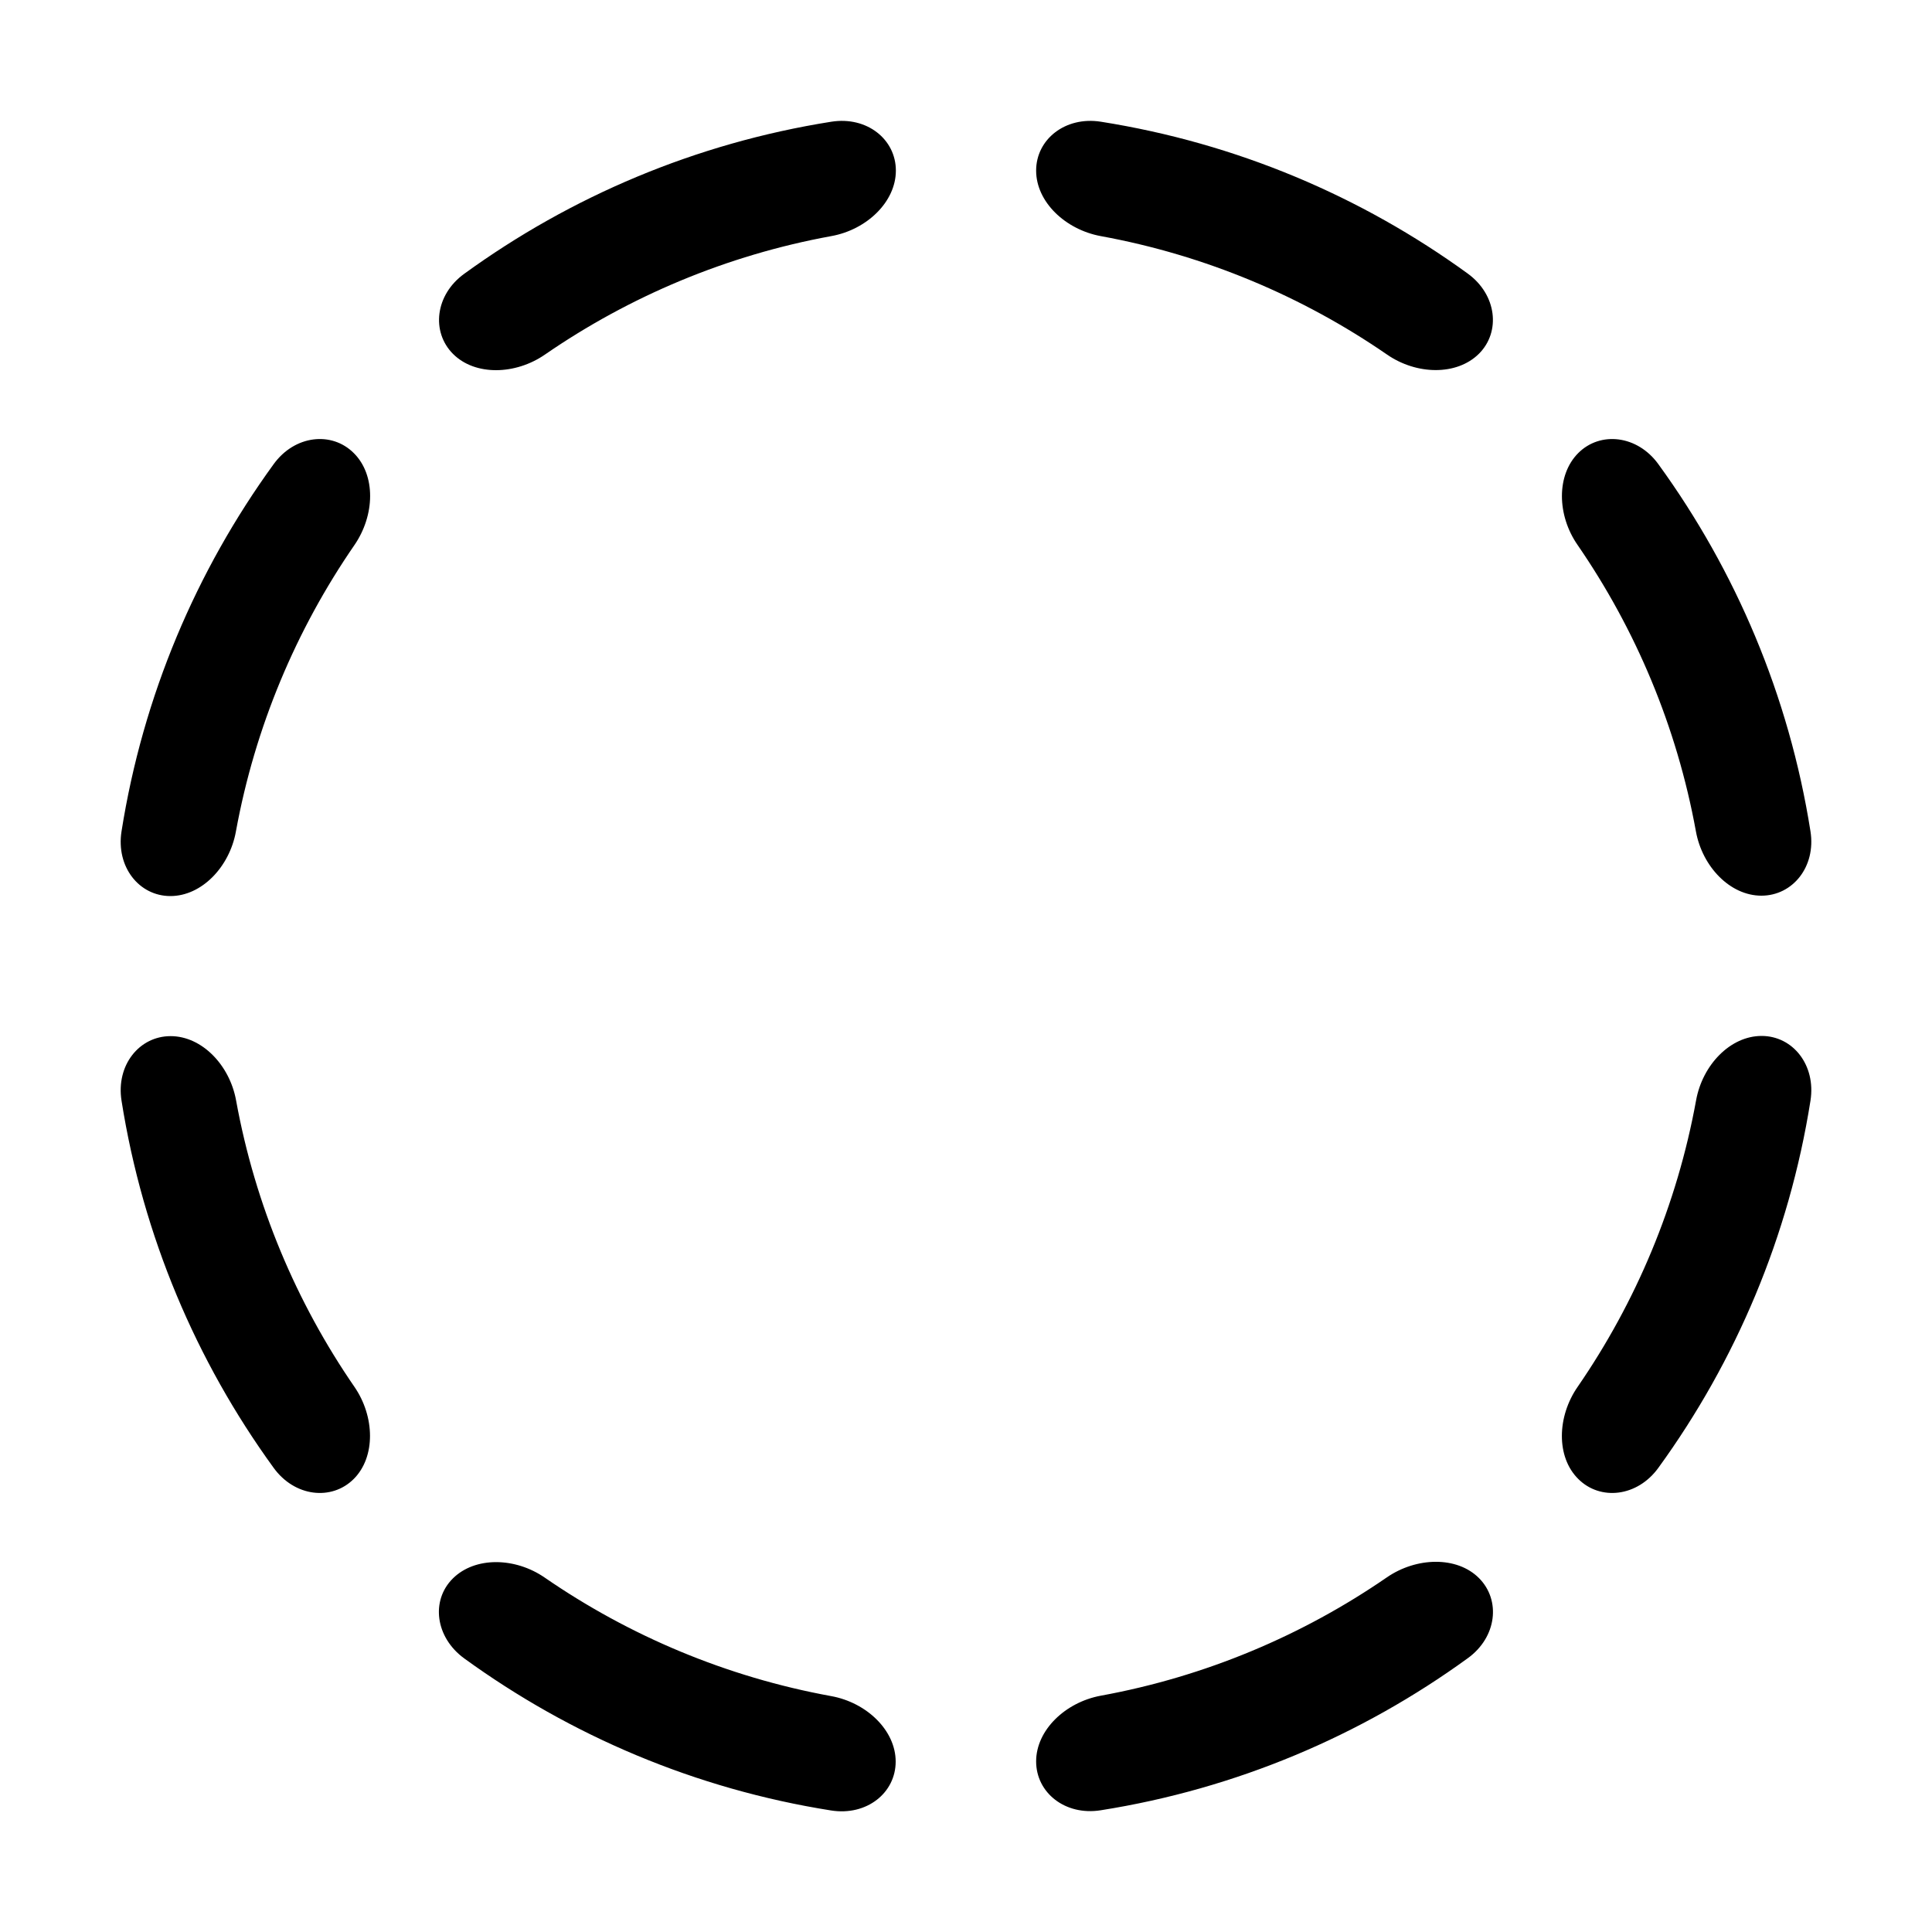 <svg xmlns="http://www.w3.org/2000/svg" viewBox="0 0 1000 1000" width="1000" height="1000">
<path d="M183.1 234.5c-11.4-11.4-30.6-9.3-41.5 5.8-40 55.1-67.6 119.8-78.7 190-2.9 18.4 9.1 33.5 25.3 33.5s30.6-15.1 33.9-33.4c9.9-54.2 31.2-104.5 61.3-148.2 10.7-15.5 11.2-36.3-0.3-47.7z m99-51c43.7-30.1 94-51.4 148.2-61.3 18.3-3.3 33.4-17.7 33.4-33.9s-15-28.2-33.4-25.3c-70.2 11.1-134.9 38.7-190 78.7-15.1 10.9-17.2 30.1-5.8 41.5 11.4 11.4 32.3 10.9 47.6 0.3z m-219.2 386.2c11.1 70.2 38.7 134.9 78.7 190 10.9 15.1 30.1 17.2 41.5 5.8 11.4-11.4 10.9-32.3 0.4-47.6-30.1-43.7-51.4-94-61.3-148.3-3.3-18.3-17.7-33.3-33.9-33.3s-28.3 15-25.4 33.4z m506.8-447.5c54.2 9.9 104.5 31.2 148.2 61.3 15.3 10.6 36.1 11 47.6-0.4 11.4-11.4 9.2-30.6-5.8-41.5-55.1-40-119.7-67.5-189.9-78.6-18.4-2.9-33.5 9.1-33.5 25.3s15.1 30.5 33.4 33.9z m-329.4 736.2c55.1 40 119.7 67.6 189.9 78.7 18.4 2.9 33.4-9.1 33.4-25.3s-15.1-30.6-33.4-33.9c-54.2-9.9-104.5-31.2-148.2-61.3-15.3-10.6-36.1-11-47.6 0.4s-9.1 30.5 5.9 41.4z m696.8-428.1c-11.1-70.2-38.7-134.9-78.7-190-10.9-15.1-30.1-17.2-41.5-5.8-11.4 11.4-11 32.2-0.4 47.5 30.1 43.7 51.4 94 61.3 148.3 3.3 18.3 17.7 33.3 33.9 33.3s28.3-15 25.4-33.3z m-120.2 335.2c11.4 11.4 30.6 9.3 41.5-5.8 40-55.1 67.6-119.8 78.7-190 2.9-18.4-9.1-33.5-25.3-33.5s-30.6 15-33.9 33.3c-9.9 54.3-31.2 104.6-61.3 148.3-10.7 15.4-11.2 36.3 0.3 47.7z m-280.6 146.2c0 16.2 15 28.2 33.4 25.3 70.2-11.1 134.9-38.7 190-78.7 15.1-10.9 17.2-30.1 5.8-41.5s-32.3-10.9-47.6-0.4c-43.7 30.1-94 51.4-148.2 61.3-18.3 3.4-33.4 17.8-33.4 34z"/>
</svg>

